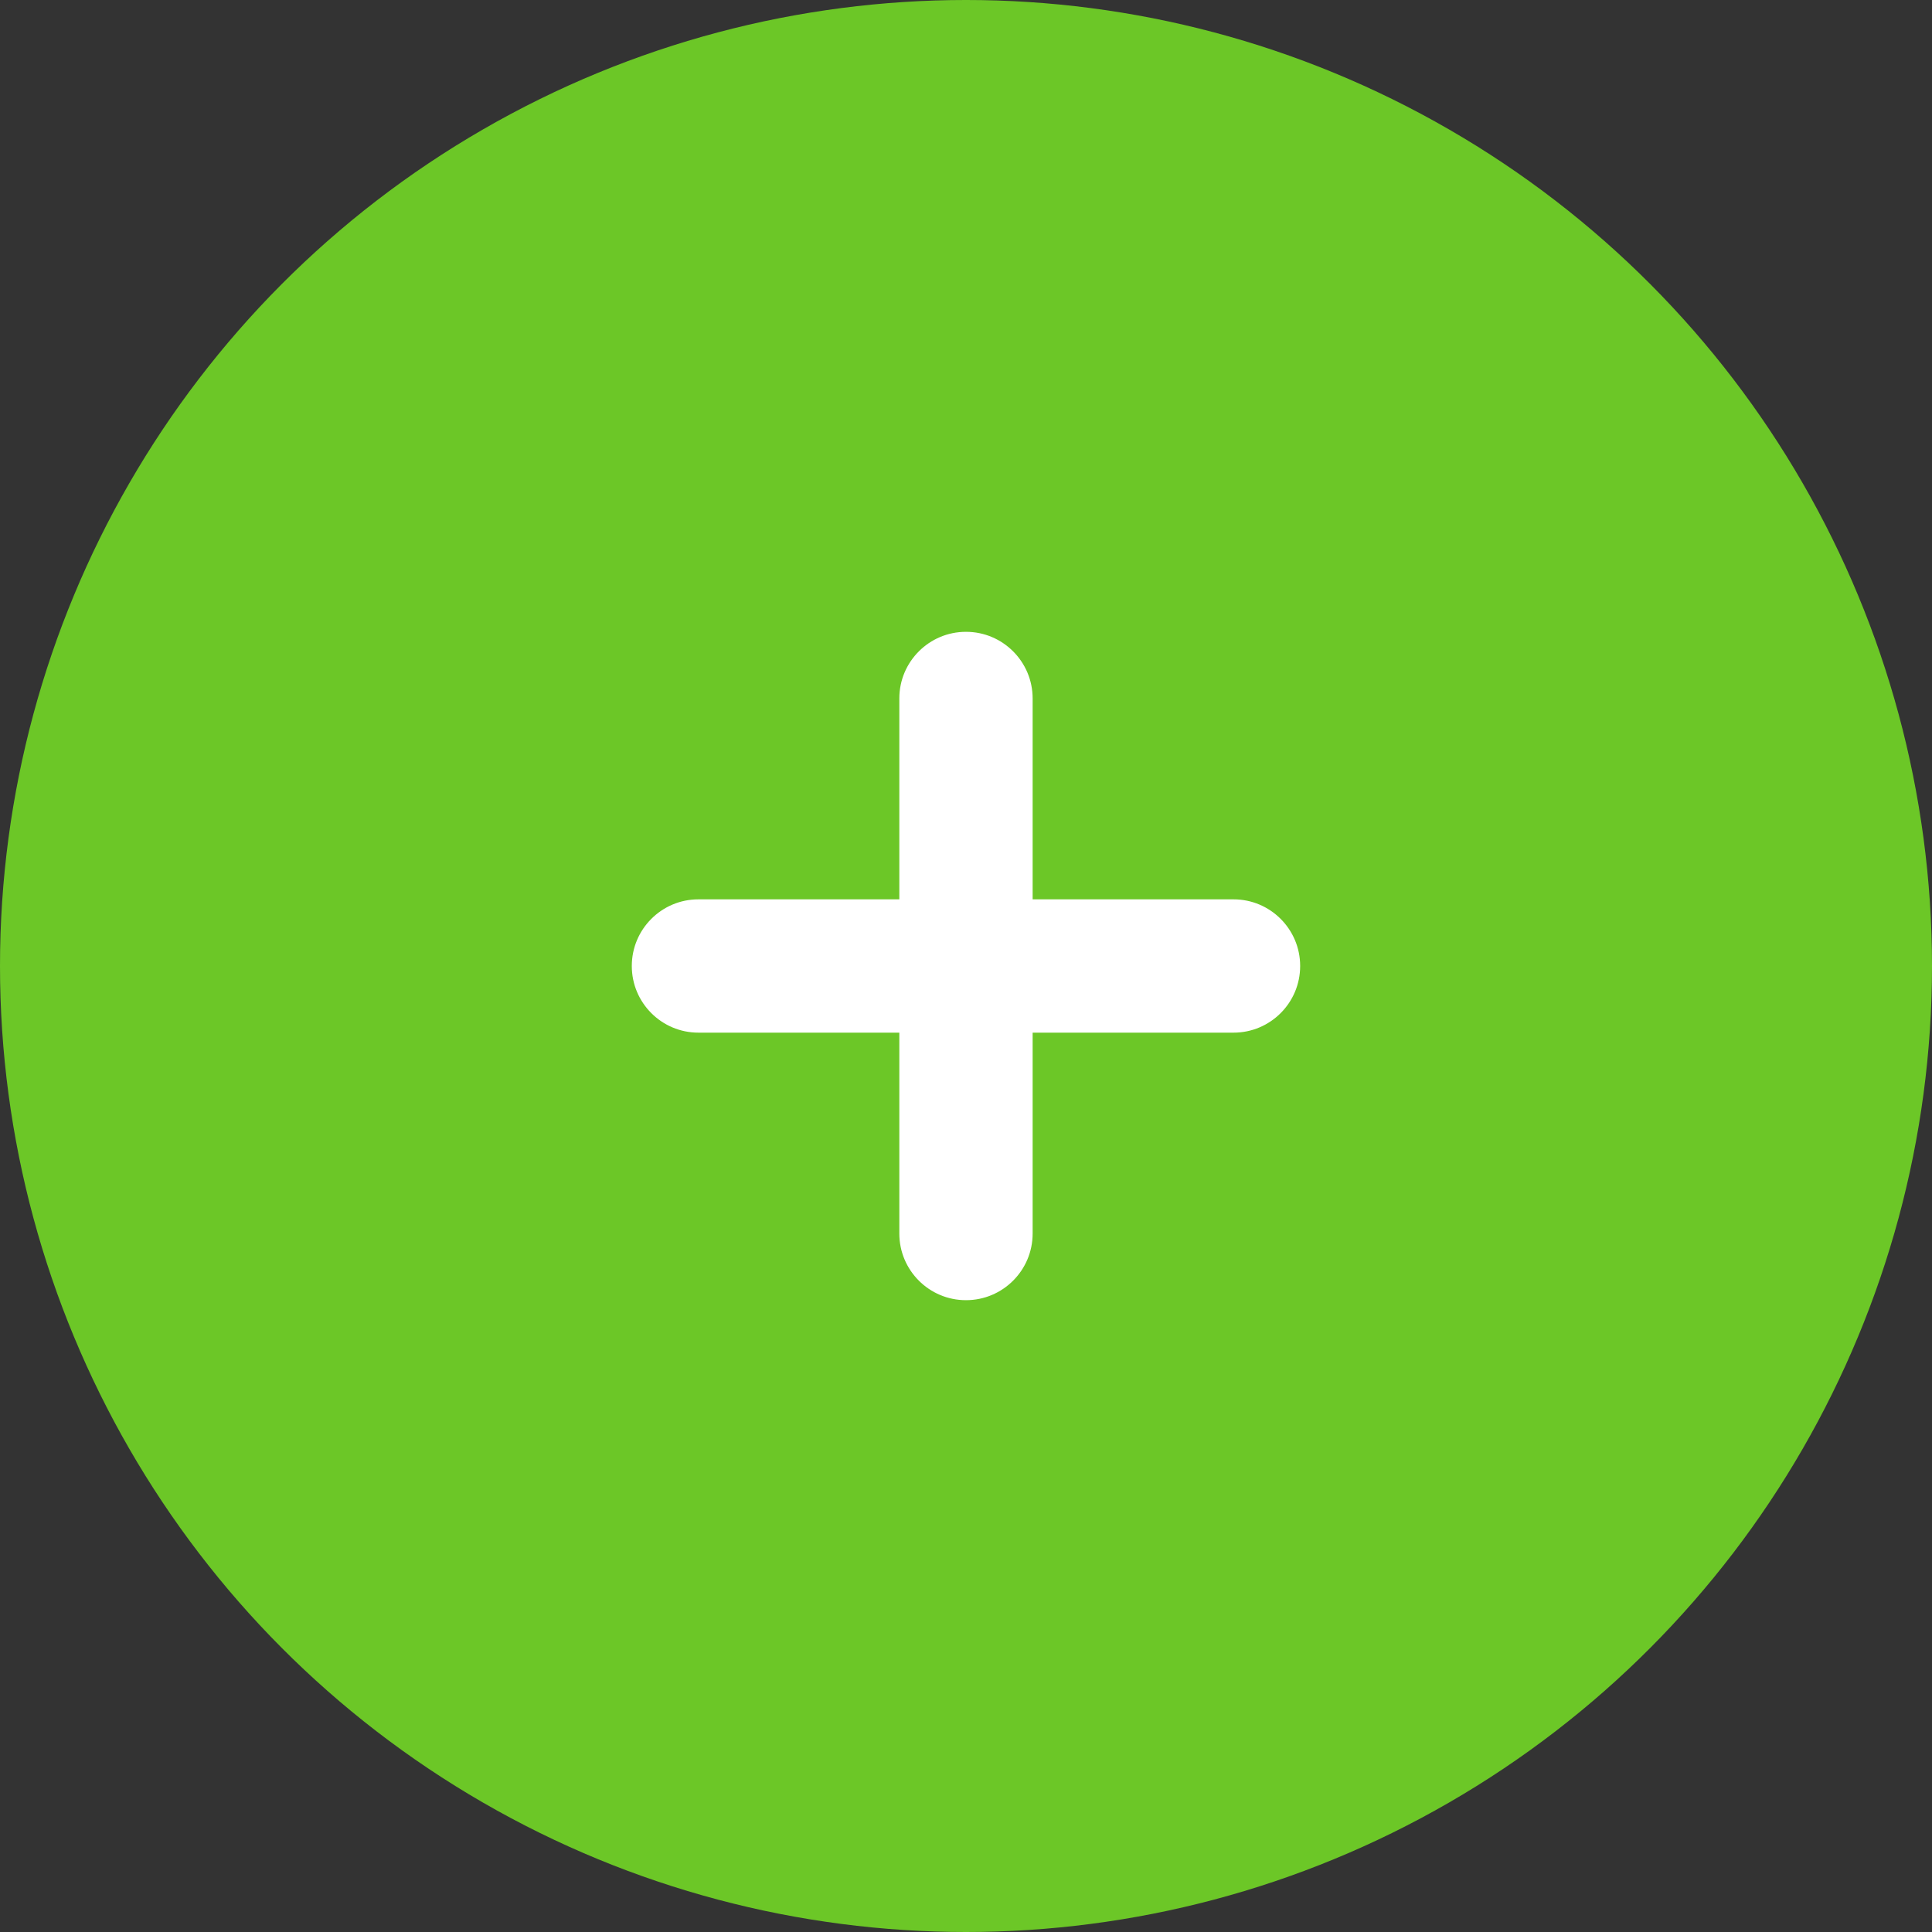 <svg width="102" height="102" viewBox="0 0 102 102" fill="none" xmlns="http://www.w3.org/2000/svg">
<rect x="0" y="0" width="102" height="102" fill="#333333" stroke="none"/>
<circle cx="51" cy="51" r="51" fill="#6CC727"/>
<path d="M44.48 45.981H45.98V44.481V36.876C45.98 34.104 48.228 31.857 50.999 31.857C53.771 31.857 56.018 34.104 56.018 36.876V44.481V45.981H57.518H65.123C67.895 45.981 70.142 48.228 70.142 51C70.142 53.772 67.895 56.019 65.123 56.019H57.518H56.018V57.519V65.124C56.018 67.896 53.771 70.143 50.999 70.143C48.228 70.143 45.98 67.896 45.98 65.124V57.519V56.019H44.48H36.875C34.103 56.019 31.856 53.772 31.856 51C31.856 48.228 34.103 45.981 36.875 45.981H44.48Z" fill="white" stroke="#6CC727" stroke-width="3"/>
</svg>
